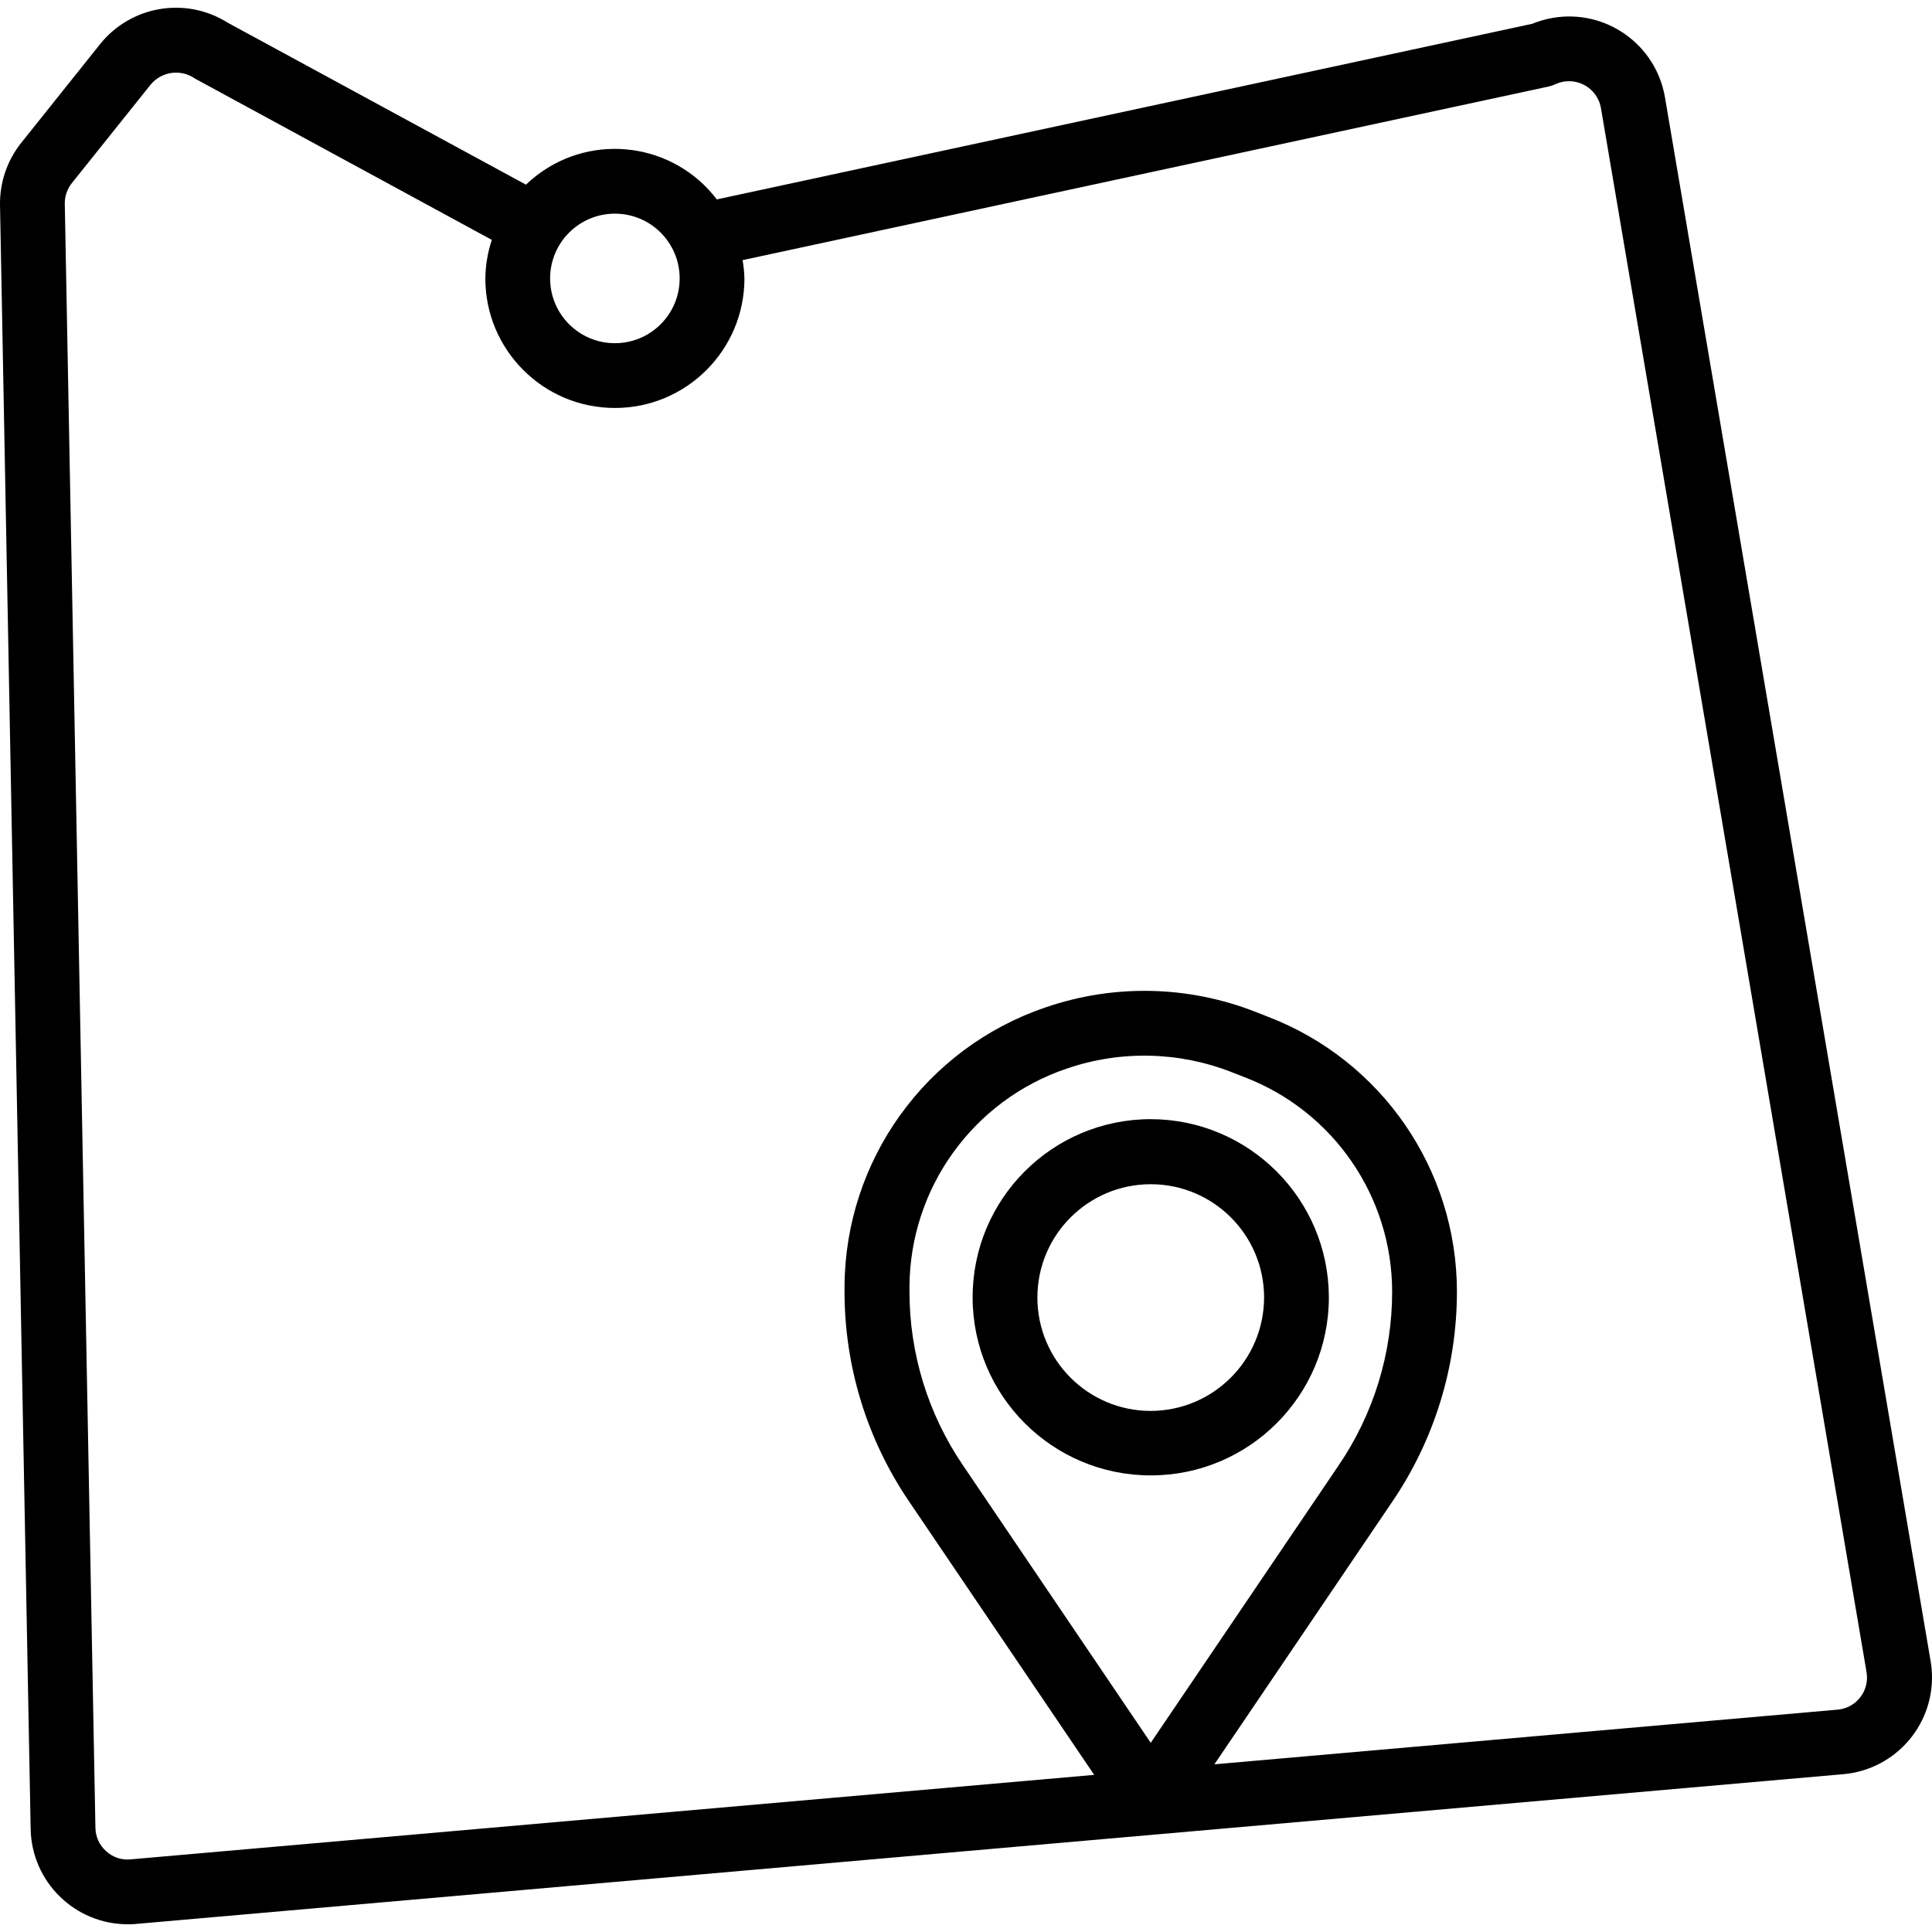 <?xml version="1.0" encoding="iso-8859-1"?>
<!-- Generator: Adobe Illustrator 19.0.0, SVG Export Plug-In . SVG Version: 6.00 Build 0)  -->
<svg version="1.1" id="Capa_1" xmlns="http://www.w3.org/2000/svg" xmlns:xlink="http://www.w3.org/1999/xlink" x="0px" y="0px"
	 viewBox="0 0 477.248 477.248" style="enable-background:new 0 0 477.248 477.248;" xml:space="preserve">
<g>
	<g>
		<path d="M477.158,412.293c-0.056-0.655-0.14-1.307-0.25-1.955L411.284,24.042c-2.226-13.067-14.624-21.854-27.69-19.628
			c-1.752,0.299-3.466,0.791-5.11,1.468L177.068,49.258c-10.6-13.914-30.473-16.602-44.387-6.002
			c-0.963,0.734-1.884,1.522-2.757,2.362l-73.656-40c-10.345-6.532-23.947-4.237-31.576,5.328L5.244,35.282
			c-3.488,4.375-5.341,9.83-5.24,15.424l7.568,401.088c0.248,13.076,10.921,23.546,24,23.544c0.696,0,1.392,0,2.08-0.088
			l421.656-36.984C468.514,437.127,478.296,425.499,477.158,412.293z M151.892,52.778c8.837,0,16,7.163,16,16s-7.163,16-16,16
			s-16-7.163-16-16S143.055,52.778,151.892,52.778z M459.548,419.242c-1.351,1.768-3.384,2.885-5.6,3.08l-153.96,13.504
			l43.96-64.904c10.398-15.3,15.953-33.373,15.944-51.872c-0.005-30.093-18.543-57.074-46.632-67.872l-3.08-1.208
			c-16.62-6.534-35.025-6.931-51.912-1.12c-29.566,10.047-49.503,37.742-49.648,68.968v1.216
			c-0.013,18.5,5.546,36.576,15.952,51.872l45.72,67.528L32.26,459.306c-2.209,0.224-4.408-0.51-6.04-2.016
			c-1.659-1.471-2.621-3.575-2.648-5.792l-7.568-401.12c-0.036-1.866,0.581-3.685,1.744-5.144l19.456-24.32
			c2.703-3.289,7.483-3.94,10.968-1.496l73.32,39.84c-1.019,3.072-1.558,6.283-1.6,9.52c0,17.673,14.327,32,32,32s32-14.327,32-32
			c-0.042-1.516-0.194-3.026-0.456-4.52l199.2-42.904c0.563-0.135,1.11-0.328,1.632-0.576c4.021-1.832,8.765-0.057,10.597,3.964
			c0.284,0.624,0.487,1.281,0.603,1.956l65.6,386.296C461.47,415.198,460.917,417.469,459.548,419.242z M284.26,430.514
			l-46.4-68.568c-8.608-12.648-13.208-27.596-13.2-42.896v-1.216c0.134-24.391,15.719-46.015,38.816-53.856
			c13.295-4.569,27.784-4.248,40.864,0.904l3.072,1.2c21.948,8.408,36.45,29.465,36.48,52.968
			c0.006,15.298-4.59,30.245-13.192,42.896L284.26,430.514z"/>
	</g>
</g>
<g>
	<g>
		<path d="M284.26,276.458c-24.301,0-44,19.699-44,44s19.699,44,44,44s44-19.699,44-44
			C328.211,296.178,308.54,276.506,284.26,276.458z M284.26,348.53L284.26,348.53c-15.464,0-28-12.536-28-28s12.536-28,28-28
			c15.448,0,27.978,12.512,28,27.96C312.242,335.953,299.723,348.49,284.26,348.53z"/>
	</g>
</g>
<g>
</g>
<g>
</g>
<g>
</g>
<g>
</g>
<g>
</g>
<g>
</g>
<g>
</g>
<g>
</g>
<g>
</g>
<g>
</g>
<g>
</g>
<g>
</g>
<g>
</g>
<g>
</g>
<g>
</g>
</svg>
